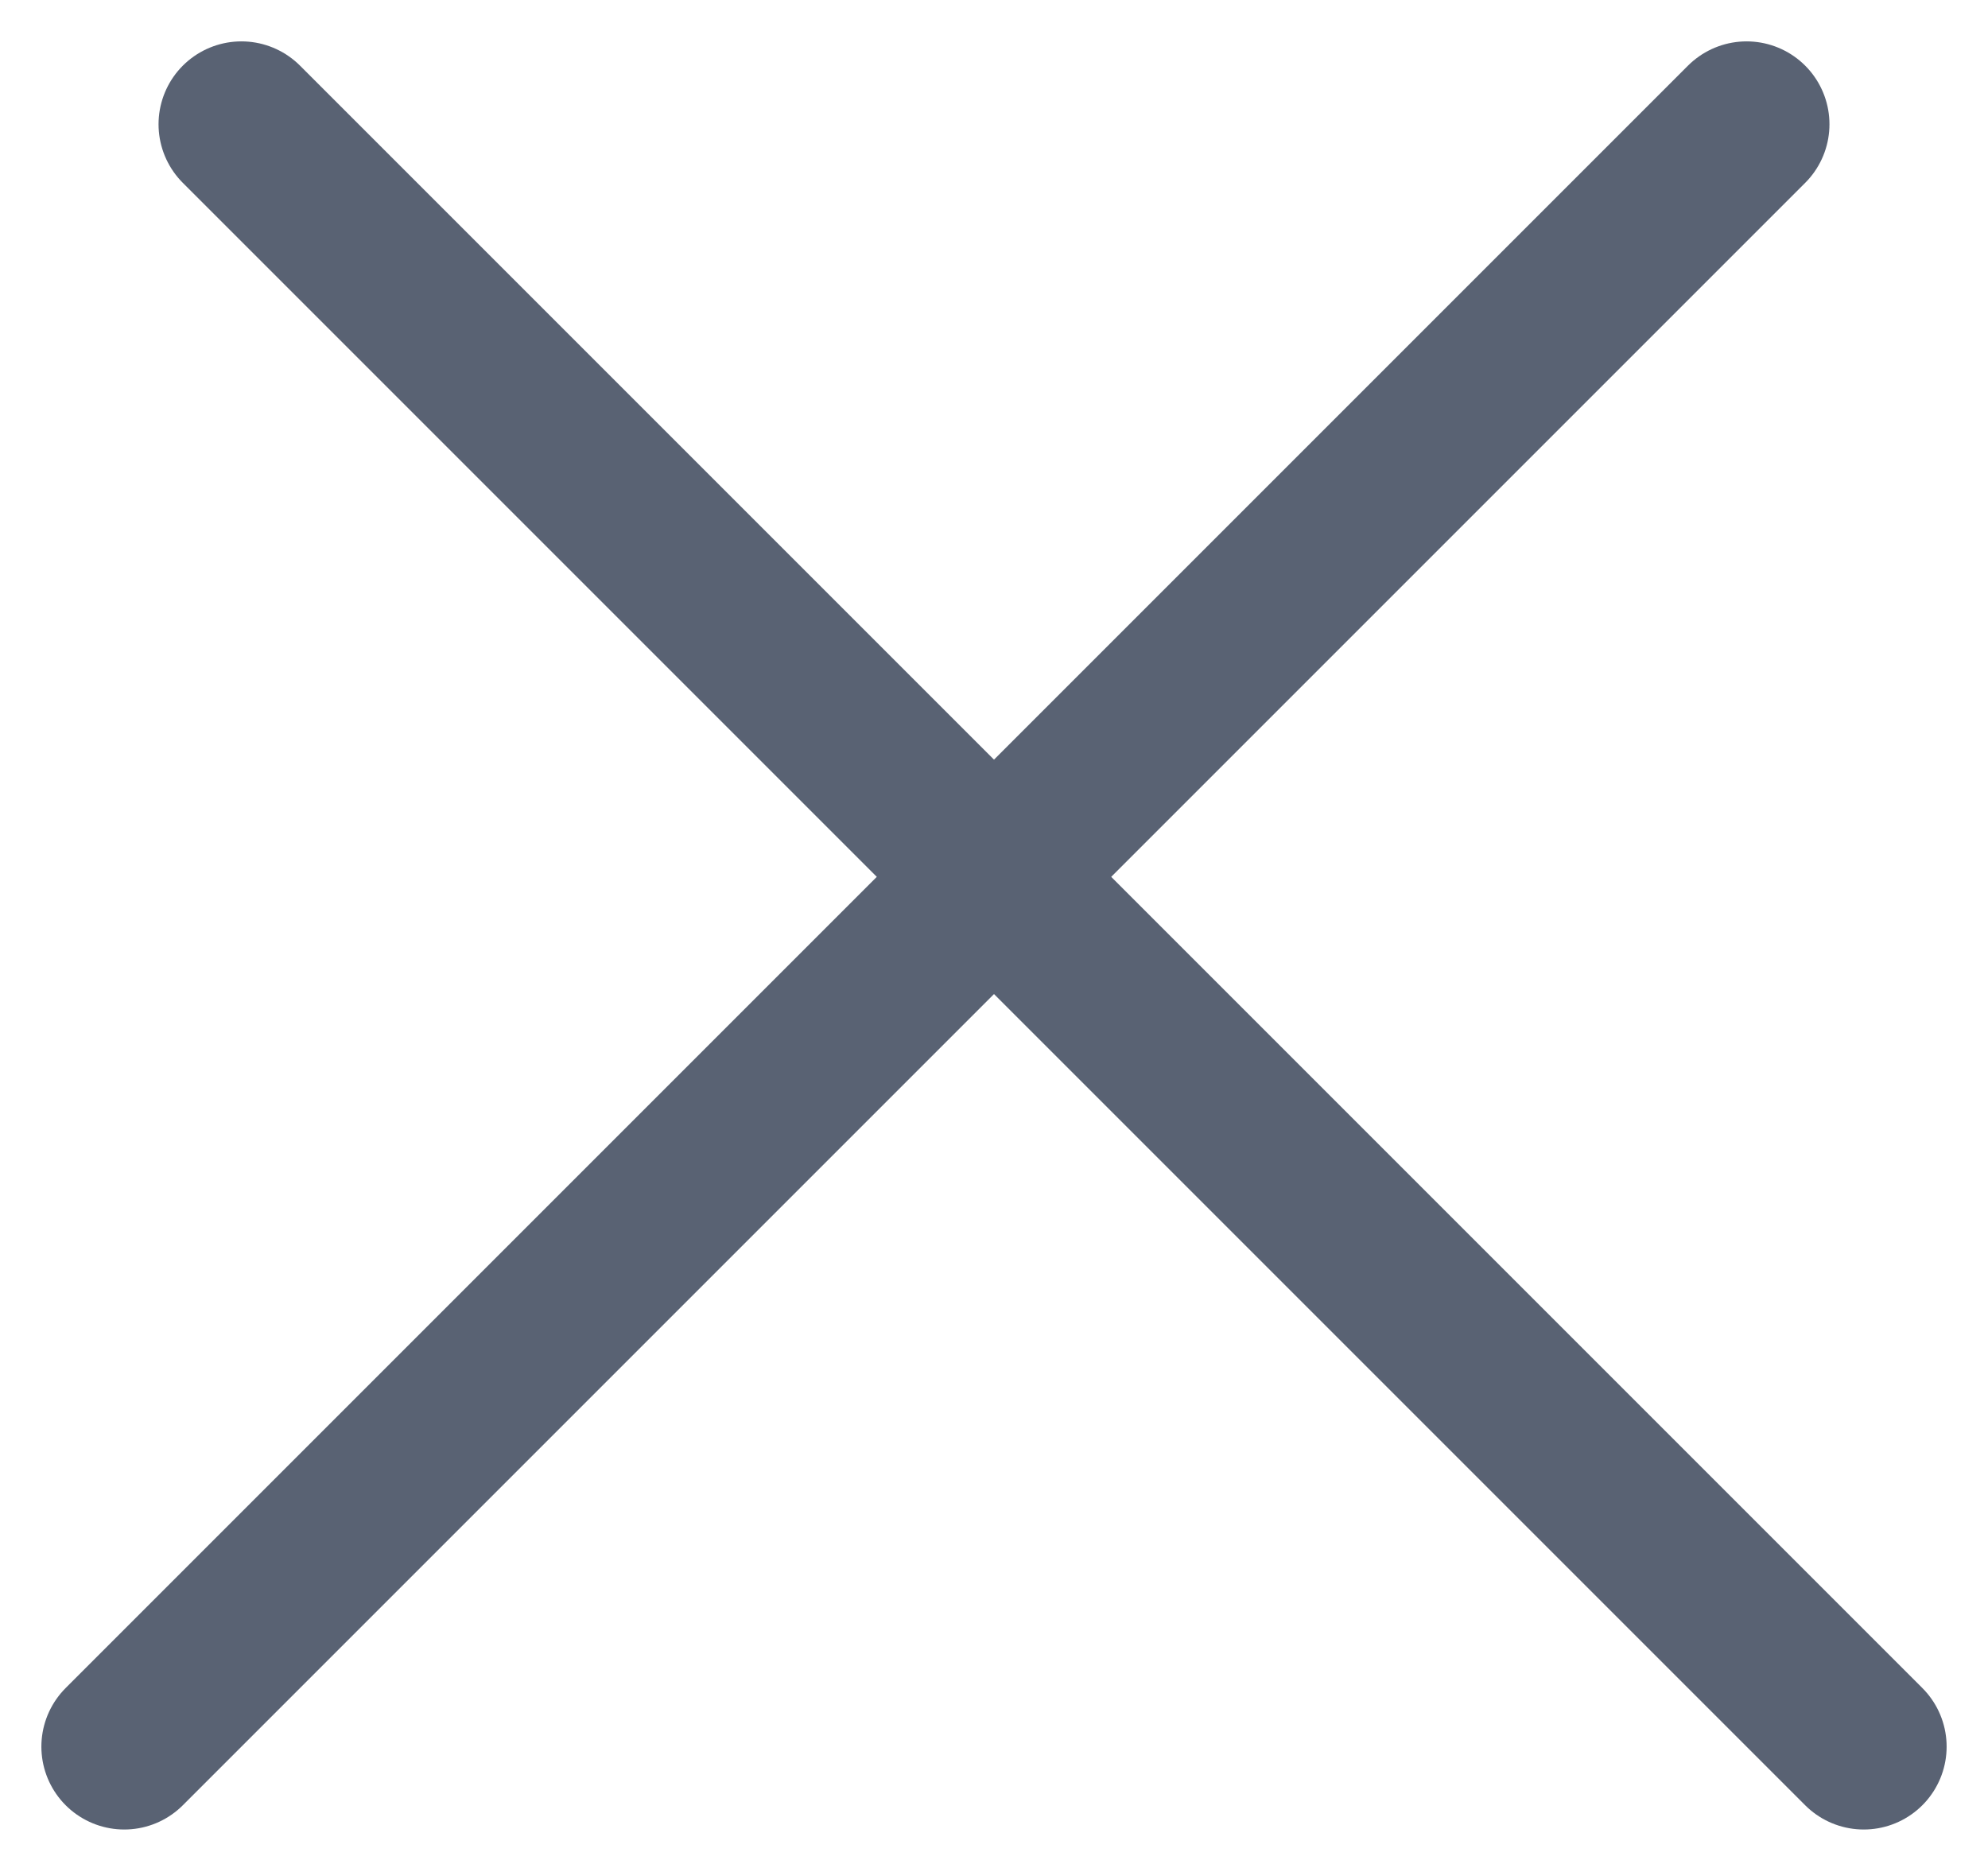 <svg width="16" height="15" viewBox="0 0 16 15" fill="none" xmlns="http://www.w3.org/2000/svg">
<line x1="1" y1="14.057" x2="14.057" y2="1" stroke="#596273" stroke-width="1.334" stroke-linecap="round"/>
<line x1="1.943" y1="1" x2="15" y2="14.057" stroke="#596273" stroke-width="1.334" stroke-linecap="round"/>
</svg>
